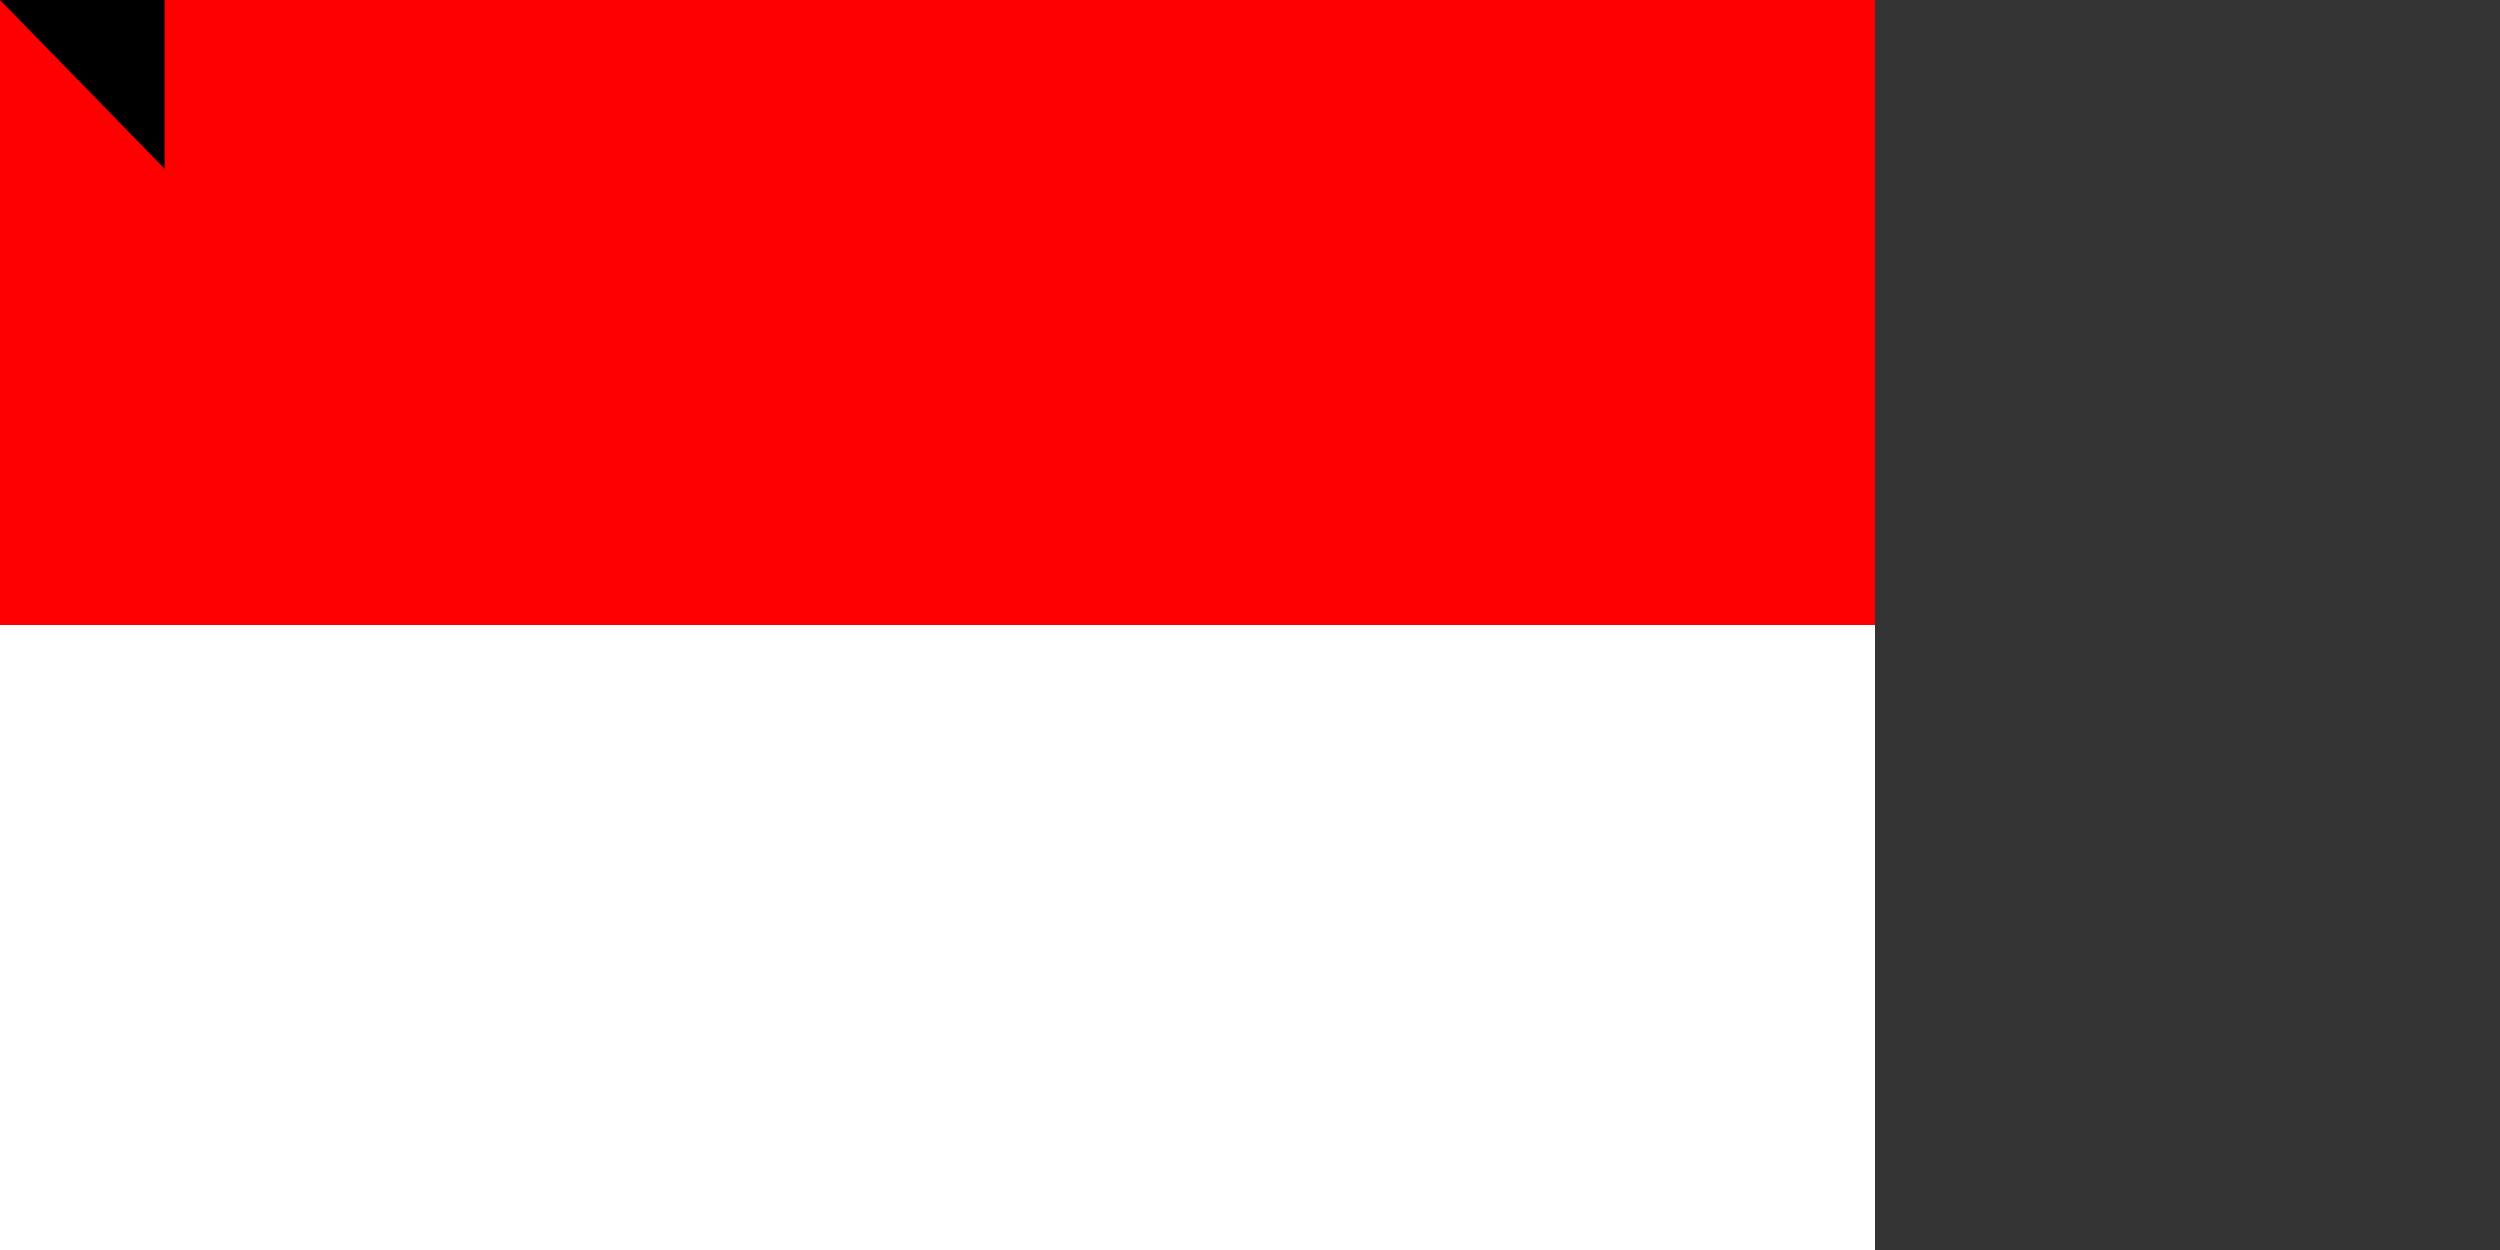 <svg xmlns="http://www.w3.org/2000/svg" width="1200" height="600"><rect width="100%" height="100%" fill="#333333" stroke="none"/><path fill="#fff" d="M0 0H900V600H0z"/><path fill="red" d="M0 0H900V300H0z"/><path id="path-b7346" d="m m0 79 m0 81 m0 65 m0 65 m0 65 m0 65 m0 65 m0 65 m0 65 m0 65 m0 65 m0 65 m0 65 m0 65 m0 65 m0 65 m0 65 m0 65 m0 65 m0 65 m0 81 m0 110 m0 80 m0 83 m0 114 m0 100 m0 53 m0 114 m0 104 m0 76 m0 57 m0 86 m0 113 m0 99 m0 66 m0 110 m0 108 m0 85 m0 110 m0 111 m0 103 m0 98 m0 51 m0 49 m0 76 m0 104 m0 106 m0 107 m0 84 m0 101 m0 103 m0 43 m0 103 m0 68 m0 122 m0 67 m0 74 m0 74 m0 54 m0 43 m0 49 m0 65 m0 73 m0 111 m0 74 m0 72 m0 83 m0 48 m0 76 m0 106 m0 110 m0 84 m0 101 m0 72 m0 84 m0 51 m0 68 m0 119 m0 49 m0 86 m0 49 m0 50 m0 65 m0 51 m0 55 m0 65 m0 61 m0 61"/>
</svg>